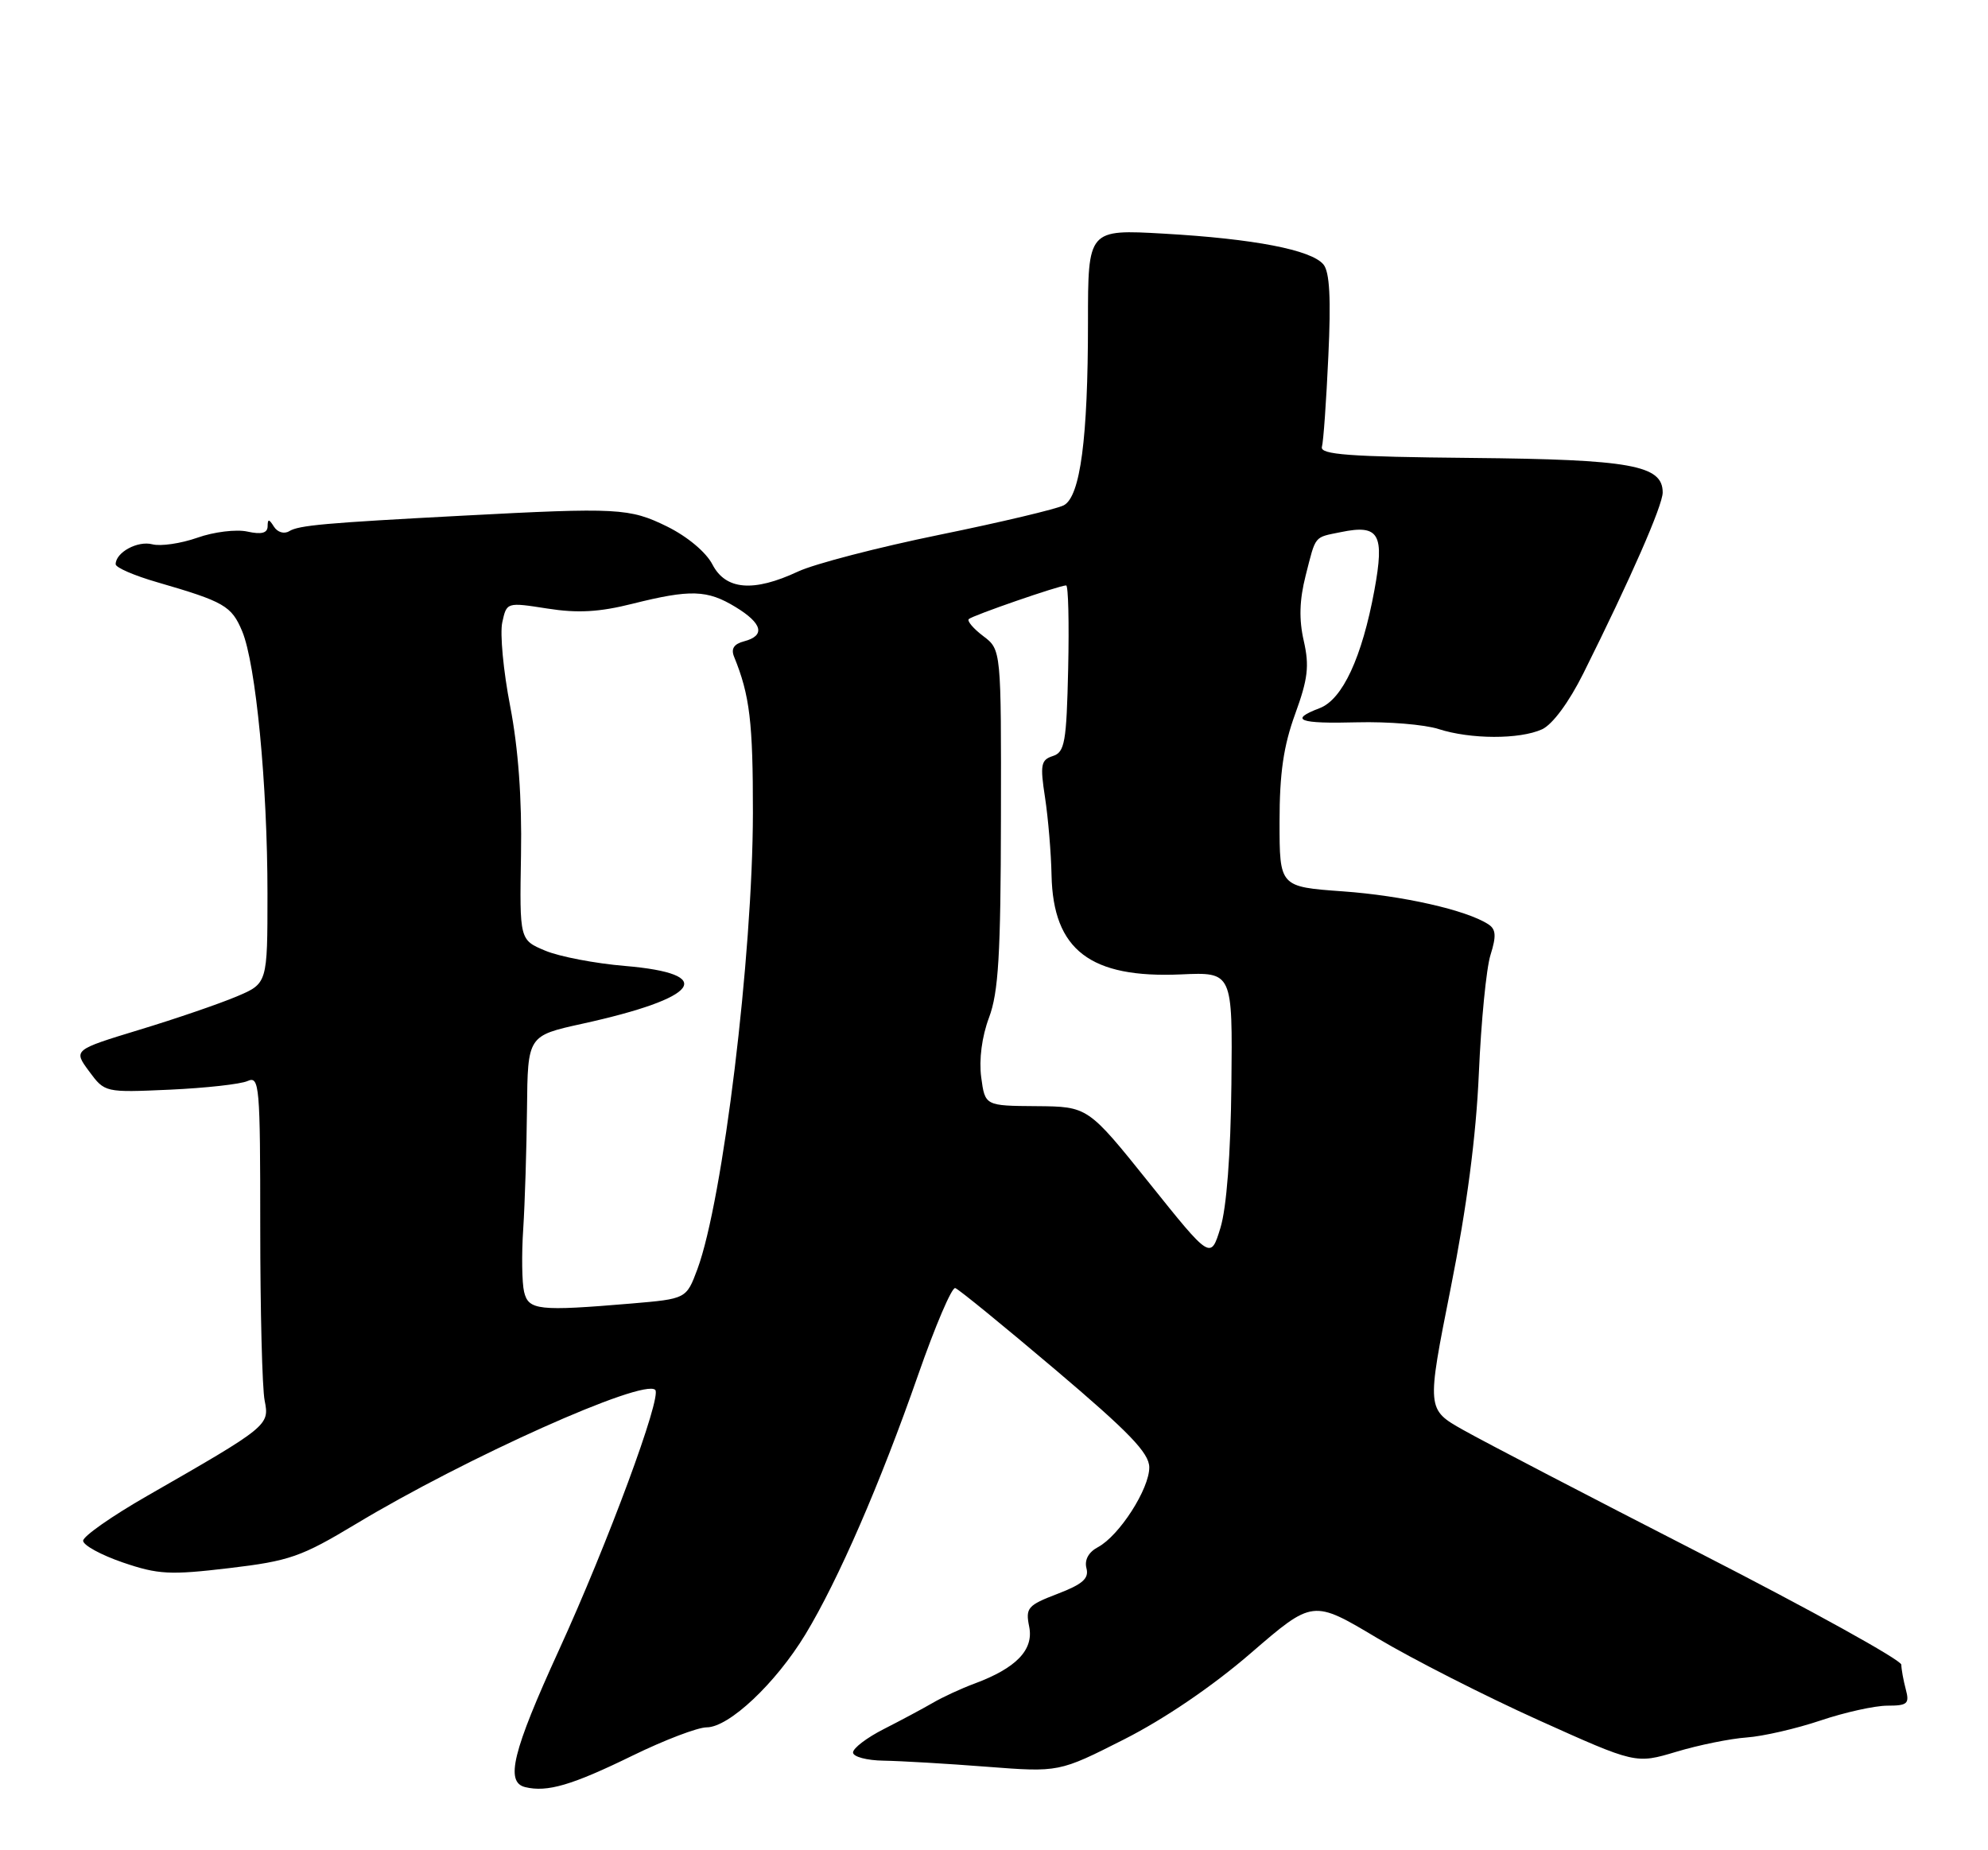 <?xml version="1.0" encoding="UTF-8" standalone="no"?>
<!DOCTYPE svg PUBLIC "-//W3C//DTD SVG 1.1//EN" "http://www.w3.org/Graphics/SVG/1.1/DTD/svg11.dtd" >
<svg xmlns="http://www.w3.org/2000/svg" xmlns:xlink="http://www.w3.org/1999/xlink" version="1.1" viewBox="0 0 275 256">
 <g >
 <path fill="currentColor"
d=" M 87.50 242.91 C 91.90 240.76 96.51 239.00 97.75 239.00 C 100.84 239.00 107.30 232.91 111.41 226.14 C 115.95 218.64 121.77 205.25 127.01 190.22 C 129.37 183.46 131.67 178.06 132.14 178.22 C 132.61 178.37 138.83 183.45 145.97 189.50 C 156.20 198.17 158.96 201.03 158.98 203.02 C 159.00 205.99 154.84 212.48 151.89 214.06 C 150.57 214.76 149.99 215.84 150.29 216.99 C 150.66 218.41 149.75 219.20 146.28 220.53 C 142.15 222.11 141.84 222.47 142.37 225.08 C 143.01 228.28 140.58 230.80 134.79 232.95 C 132.98 233.62 130.38 234.82 129.00 235.63 C 127.62 236.43 124.59 238.05 122.25 239.24 C 119.91 240.43 118.00 241.88 118.00 242.48 C 118.00 243.07 119.91 243.58 122.25 243.61 C 124.59 243.65 131.00 244.02 136.50 244.45 C 146.50 245.22 146.50 245.22 155.50 240.66 C 161.07 237.84 167.76 233.29 173.05 228.71 C 181.60 221.33 181.60 221.33 190.48 226.63 C 195.37 229.55 205.42 234.66 212.82 238.00 C 226.27 244.06 226.27 244.06 231.88 242.38 C 234.97 241.45 239.35 240.56 241.62 240.40 C 243.88 240.24 248.48 239.18 251.84 238.05 C 255.19 236.92 259.35 236.00 261.09 236.00 C 263.86 236.00 264.16 235.73 263.63 233.75 C 263.30 232.51 263.02 230.98 263.01 230.33 C 263.01 229.69 250.51 222.77 235.25 214.95 C 219.99 207.13 205.21 199.44 202.42 197.86 C 197.34 195.00 197.34 195.00 200.67 178.25 C 202.91 167.01 204.19 157.22 204.57 148.50 C 204.88 141.35 205.60 133.98 206.18 132.13 C 207.01 129.49 206.94 128.57 205.87 127.88 C 202.83 125.91 194.01 123.92 185.75 123.33 C 177.00 122.70 177.00 122.70 177.00 113.70 C 177.00 106.98 177.55 103.21 179.16 98.79 C 180.93 93.93 181.14 92.14 180.35 88.67 C 179.67 85.71 179.75 83.02 180.61 79.64 C 182.05 73.98 181.72 74.39 185.50 73.62 C 190.79 72.53 191.55 73.87 190.12 81.67 C 188.41 90.95 185.71 96.78 182.55 97.98 C 178.24 99.62 179.67 100.16 187.75 99.94 C 192.01 99.83 197.07 100.25 198.99 100.87 C 203.43 102.30 210.20 102.32 213.31 100.91 C 214.76 100.24 217.02 97.19 219.03 93.16 C 225.56 80.07 230.00 69.93 230.00 68.14 C 230.00 64.36 225.61 63.57 203.50 63.36 C 186.59 63.20 182.57 62.90 182.86 61.83 C 183.07 61.10 183.47 55.45 183.75 49.27 C 184.13 41.30 183.93 37.62 183.07 36.59 C 181.40 34.57 173.45 33.04 161.03 32.33 C 150.50 31.73 150.50 31.73 150.50 44.61 C 150.50 60.68 149.44 68.69 147.16 69.91 C 146.23 70.41 138.50 72.25 129.98 73.99 C 121.47 75.73 112.65 78.02 110.39 79.08 C 104.23 81.96 100.38 81.64 98.55 78.10 C 97.67 76.40 95.09 74.24 92.28 72.85 C 87.08 70.30 85.51 70.21 64.00 71.35 C 44.90 72.36 41.33 72.68 40.00 73.50 C 39.31 73.92 38.39 73.65 37.90 72.88 C 37.20 71.77 37.03 71.76 37.02 72.83 C 37.00 73.76 36.17 73.98 34.22 73.55 C 32.69 73.21 29.57 73.59 27.30 74.40 C 25.02 75.20 22.22 75.61 21.07 75.31 C 19.04 74.78 16.00 76.43 16.00 78.07 C 16.00 78.53 18.59 79.65 21.75 80.56 C 31.02 83.25 32.03 83.83 33.50 87.34 C 35.39 91.87 37.00 108.55 37.00 123.64 C 37.00 136.07 37.00 136.07 32.75 137.87 C 30.41 138.86 24.37 140.94 19.32 142.47 C 10.14 145.27 10.14 145.27 12.32 148.22 C 14.50 151.17 14.50 151.17 23.50 150.77 C 28.45 150.54 33.29 150.01 34.25 149.57 C 35.89 148.84 36.00 150.15 36.00 169.77 C 36.00 181.31 36.27 192.12 36.61 193.79 C 37.29 197.22 37.14 197.35 20.35 206.98 C 15.48 209.77 11.50 212.56 11.50 213.18 C 11.50 213.80 13.97 215.15 17.00 216.19 C 21.89 217.86 23.51 217.94 31.70 216.97 C 40.05 215.98 41.67 215.41 49.20 210.88 C 64.45 201.69 89.02 190.68 90.64 192.31 C 91.58 193.25 84.08 213.53 77.31 228.33 C 70.90 242.35 69.86 246.59 72.65 247.27 C 75.70 248.01 79.09 247.02 87.50 242.91 Z  M 72.50 178.75 C 72.20 177.51 72.14 173.57 72.38 170.00 C 72.61 166.43 72.84 158.96 72.90 153.40 C 73.00 143.31 73.00 143.31 80.54 141.65 C 96.83 138.07 99.29 134.74 86.45 133.65 C 82.35 133.31 77.39 132.36 75.43 131.54 C 71.87 130.05 71.87 130.05 72.07 118.27 C 72.21 110.50 71.69 103.51 70.57 97.70 C 69.63 92.87 69.14 87.65 69.48 86.11 C 70.09 83.32 70.09 83.32 75.72 84.20 C 79.91 84.86 82.91 84.69 87.48 83.54 C 95.51 81.53 97.83 81.60 101.75 83.99 C 105.48 86.26 105.90 87.95 102.94 88.73 C 101.52 89.10 101.09 89.76 101.55 90.88 C 103.72 96.20 104.16 99.91 104.15 112.50 C 104.12 132.25 100.01 166.05 96.47 175.61 C 94.94 179.71 94.94 179.71 87.32 180.36 C 74.48 181.44 73.11 181.29 72.50 178.75 Z  M 158.99 163.70 C 150.50 153.11 150.50 153.11 143.38 153.05 C 136.26 153.00 136.26 153.00 135.73 149.05 C 135.41 146.62 135.82 143.43 136.81 140.80 C 138.12 137.31 138.43 132.10 138.46 113.19 C 138.50 89.89 138.50 89.89 136.01 88.01 C 134.65 86.98 133.75 85.92 134.01 85.66 C 134.52 85.16 146.54 81.00 147.48 81.00 C 147.78 81.00 147.90 86.18 147.76 92.51 C 147.53 102.73 147.29 104.08 145.63 104.61 C 143.99 105.14 143.86 105.82 144.56 110.35 C 144.99 113.18 145.40 118.02 145.46 121.10 C 145.68 131.45 150.82 135.38 163.38 134.82 C 170.50 134.50 170.50 134.50 170.34 150.00 C 170.24 159.74 169.67 167.13 168.82 169.90 C 167.47 174.29 167.47 174.29 158.99 163.70 Z "/>
</g>
</svg>